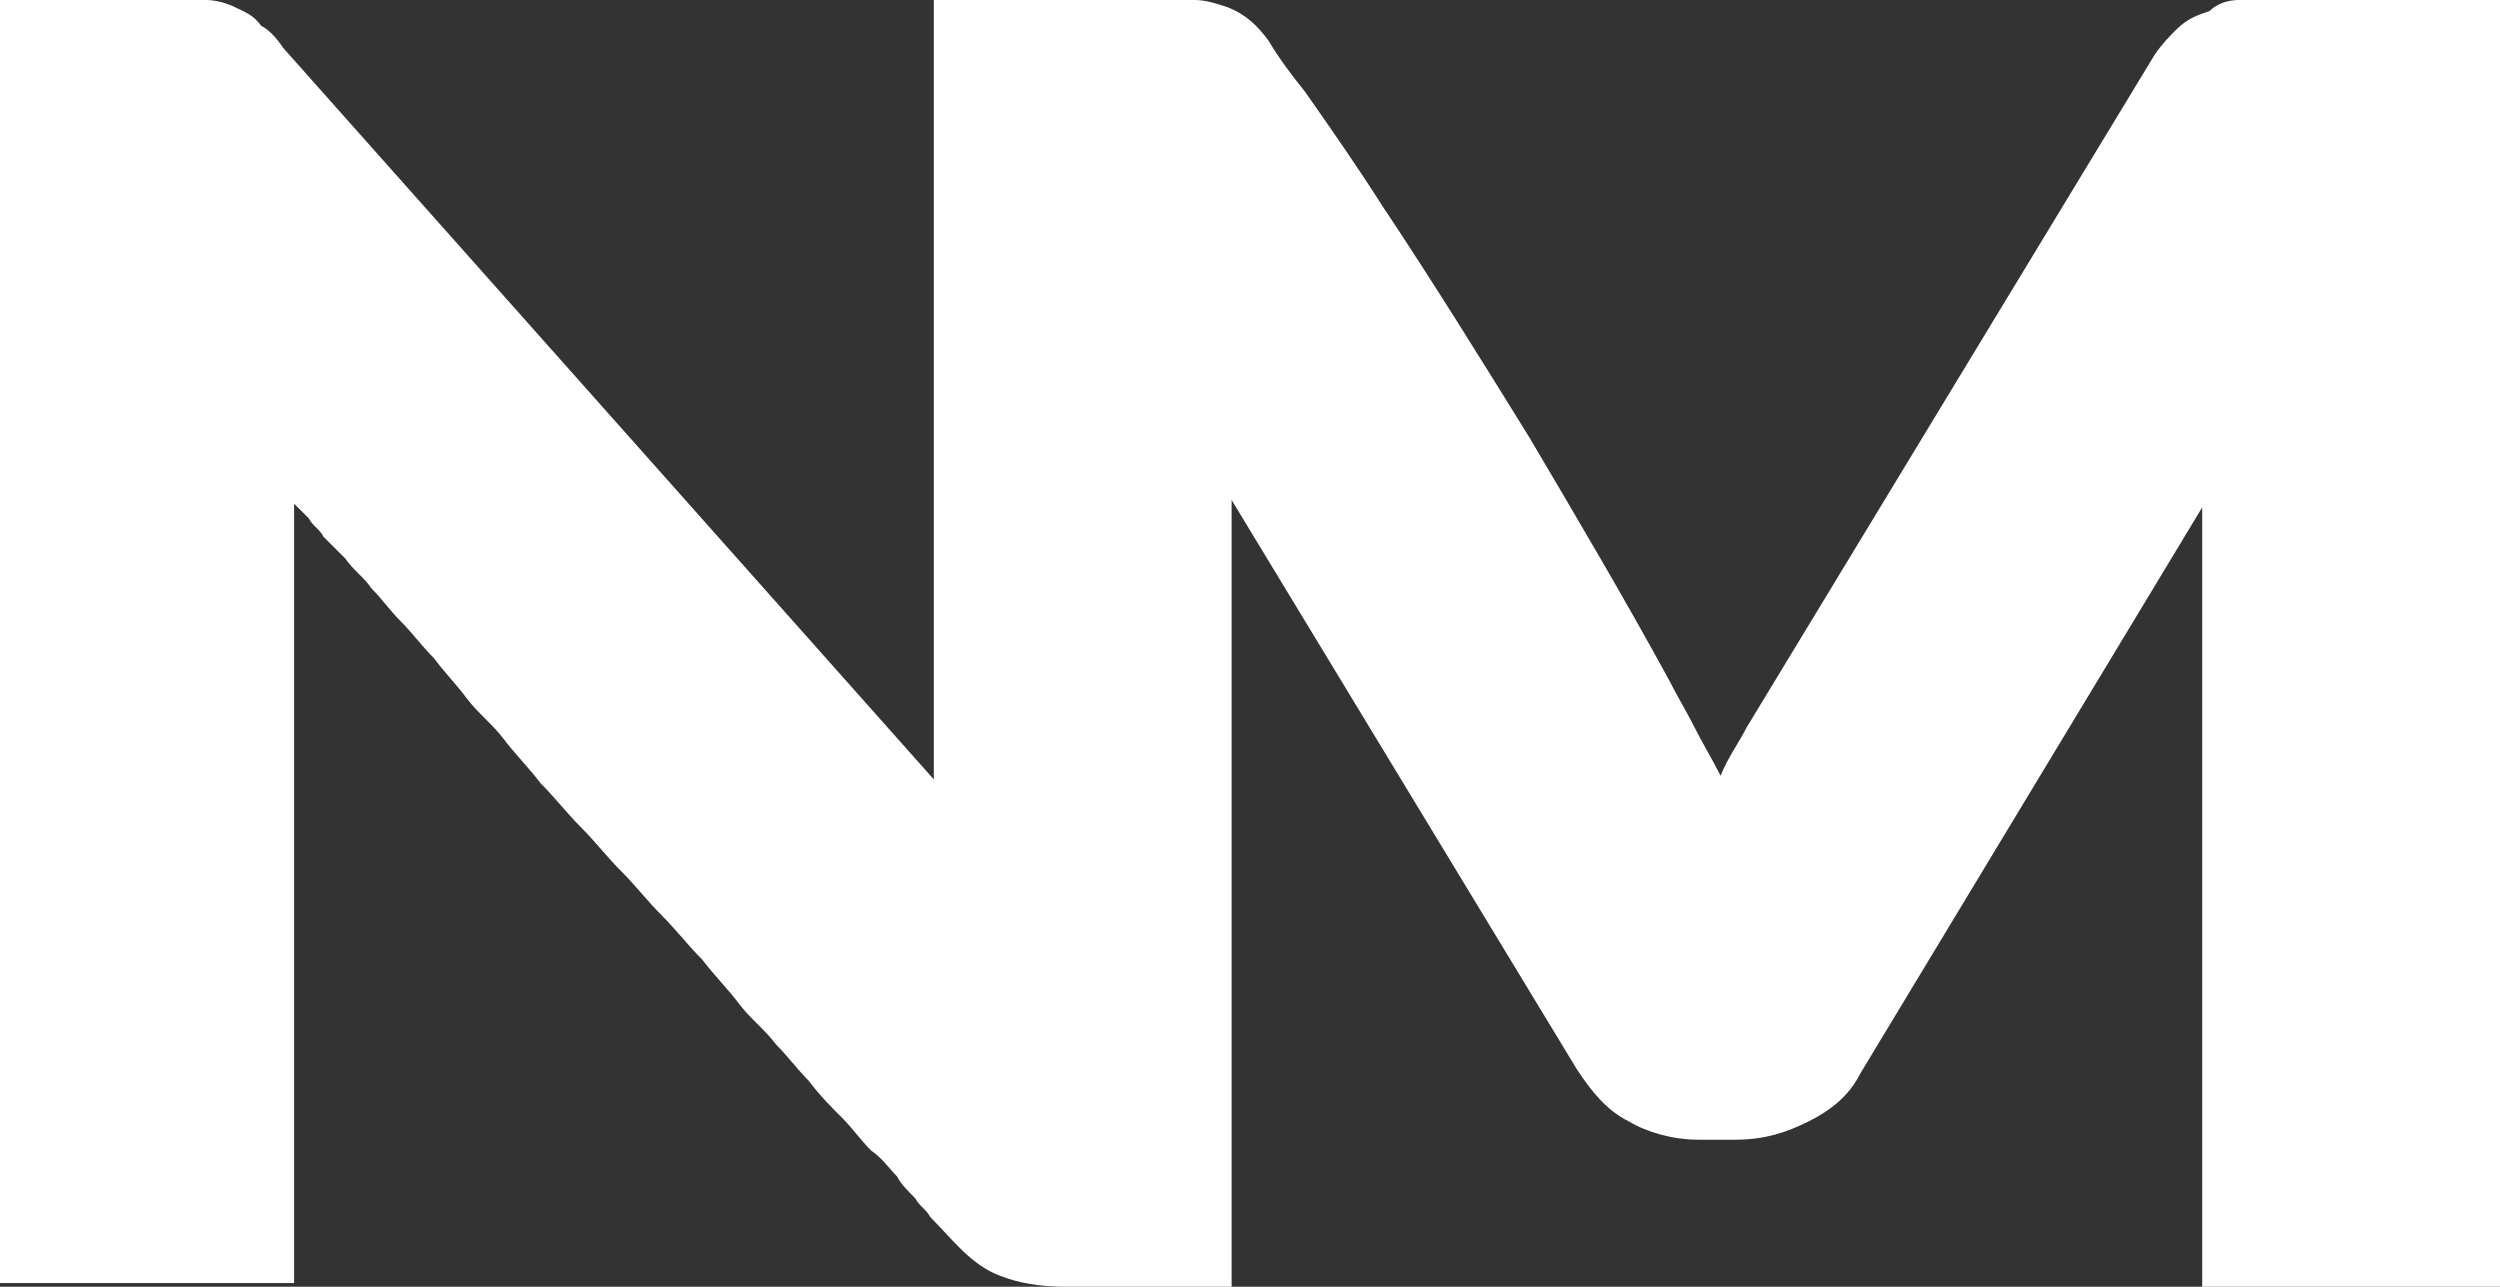 <svg width="68" height="35" viewBox="0 0 68 35" fill="none" xmlns="http://www.w3.org/2000/svg">
<rect x="0" y="0" width="68" height="35" fill="#333333" stroke="none"/>
<path d="M68 0V35H59.9V13.8L50.6 29.2C50.3 29.8 49.8 30.2 49.2 30.5C48.6 30.8 48 31 47.2 31H46.2C45.5 31 44.8 30.8 44.3 30.5C43.7 30.2 43.3 29.7 42.9 29.1L33.5 13.6V35H29C28.3 35 27.7 34.9 27.2 34.7C26.4 34.4 25.9 33.7 25.3 33.1C25.2 32.9 25 32.8 24.9 32.6C24.7 32.4 24.5 32.2 24.4 32C24.2 31.8 24 31.5 23.7 31.3C23.4 31 23.2 30.7 22.9 30.4C22.6 30.1 22.3 29.8 22 29.4C21.7 29.1 21.4 28.7 21.1 28.4C20.8 28 20.4 27.7 20.1 27.3C19.8 26.9 19.4 26.5 19.1 26.1C18.7 25.7 18.4 25.3 18 24.9C17.6 24.5 17.3 24.1 16.9 23.7C16.5 23.3 16.2 22.9 15.8 22.5C15.4 22.1 15.1 21.7 14.7 21.3C14.4 20.9 14 20.5 13.7 20.1C13.4 19.7 13 19.4 12.7 19C12.4 18.6 12.1 18.3 11.8 17.9C11.5 17.6 11.2 17.2 10.9 16.9C10.6 16.6 10.4 16.3 10.1 16C9.9 15.7 9.6 15.5 9.4 15.2C9.2 15 9 14.8 8.8 14.6C8.7 14.4 8.5 14.3 8.4 14.1C8.3 14 8.2 13.9 8.1 13.8L8 13.7V34.9H0V0H4.7C5 0 5.3 0 5.6 0C5.9 0 6.2 0.1 6.4 0.2C6.6 0.3 6.9 0.4 7.1 0.7C7.3 0.8 7.5 1 7.7 1.3L25.4 21.2V0H31.6C31.9 0 32.2 0 32.5 0C32.8 0 33.1 0.1 33.4 0.2C33.9 0.4 34.2 0.7 34.5 1.1C34.8 1.6 35.1 2 35.5 2.5C36.2 3.5 36.9 4.5 37.6 5.6C39 7.7 40.3 9.8 41.6 11.9C42.9 14.1 44.2 16.3 45.4 18.5C45.6 18.9 45.9 19.4 46.1 19.8C46.3 20.2 46.6 20.7 46.8 21.1C47 20.6 47.3 20.2 47.5 19.8L58.6 1.5C58.8 1.2 59 1 59.2 0.8C59.5 0.5 59.8 0.4 60.1 0.3C60.3 0.1 60.6 0 60.9 0C61.1 0 61.4 0 61.8 0H68Z" fill="white"/>
</svg>
